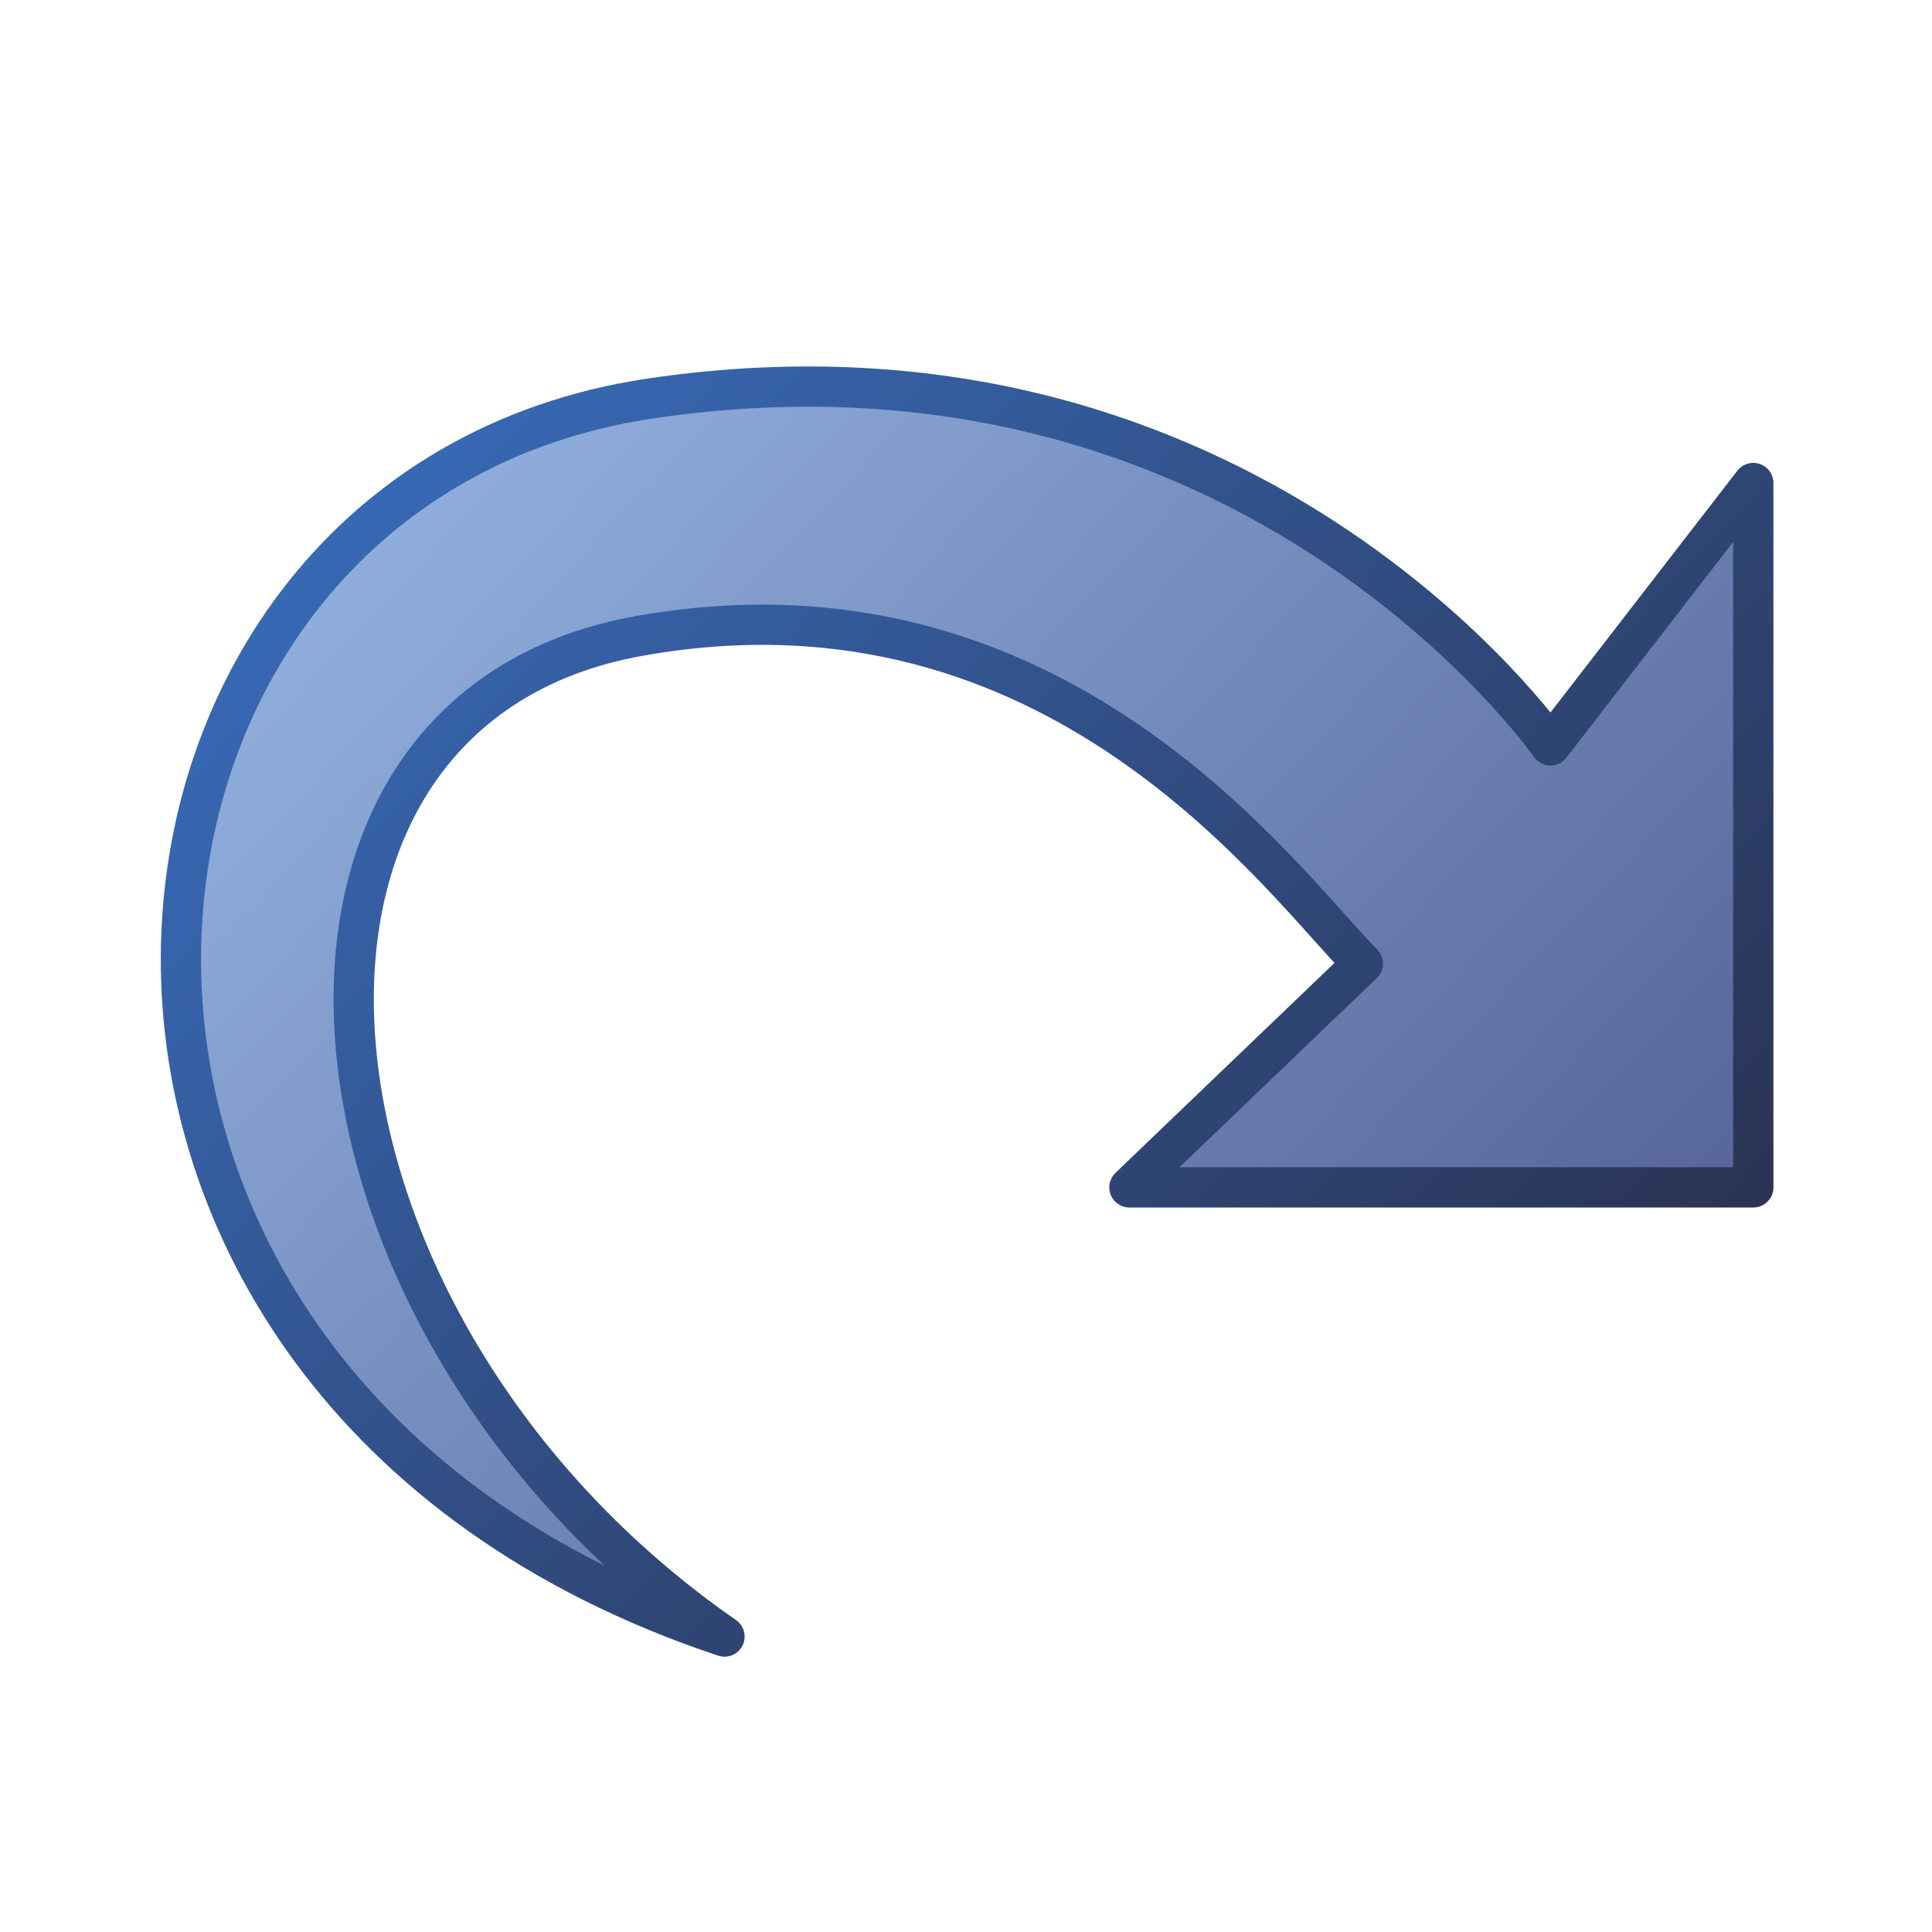 <svg height="24" width="24" xmlns="http://www.w3.org/2000/svg" xmlns:xlink="http://www.w3.org/1999/xlink">
  <linearGradient id="a" gradientTransform="matrix(-1 0 0 1 24.03 0)" gradientUnits="userSpaceOnUse" x1="19.87" x2="5.21" y1="6.05" y2="19.85">
    <stop offset="0" stop-color="#92b1de"/>
    <stop offset="1" stop-color="#525f96"/>
  </linearGradient>
  <linearGradient id="b" gradientTransform="matrix(-1 0 0 1 24.03 0)" gradientUnits="userSpaceOnUse" x1="19.46" x2="3.96" y1="4.96" y2="19.4">
    <stop offset="0" stop-color="#386bb9"/>
    <stop offset="1" stop-color="#292f4b"/>
  </linearGradient>
  <path d="m14.03 14.75h7.75v-8.75l-2.52 3.26s-3.76-5.41-11.18-4.31c-7.41 1.1-8.45 12.26.92 15.38-5.59-3.88-6.27-11.5-1.06-12.43 5.2-.93 7.99 3.07 8.99 4.07z" fill="url(#a)" fill-rule="evenodd" stroke="url(#b)" stroke-linejoin="round" stroke-width=".5"/>
</svg>
